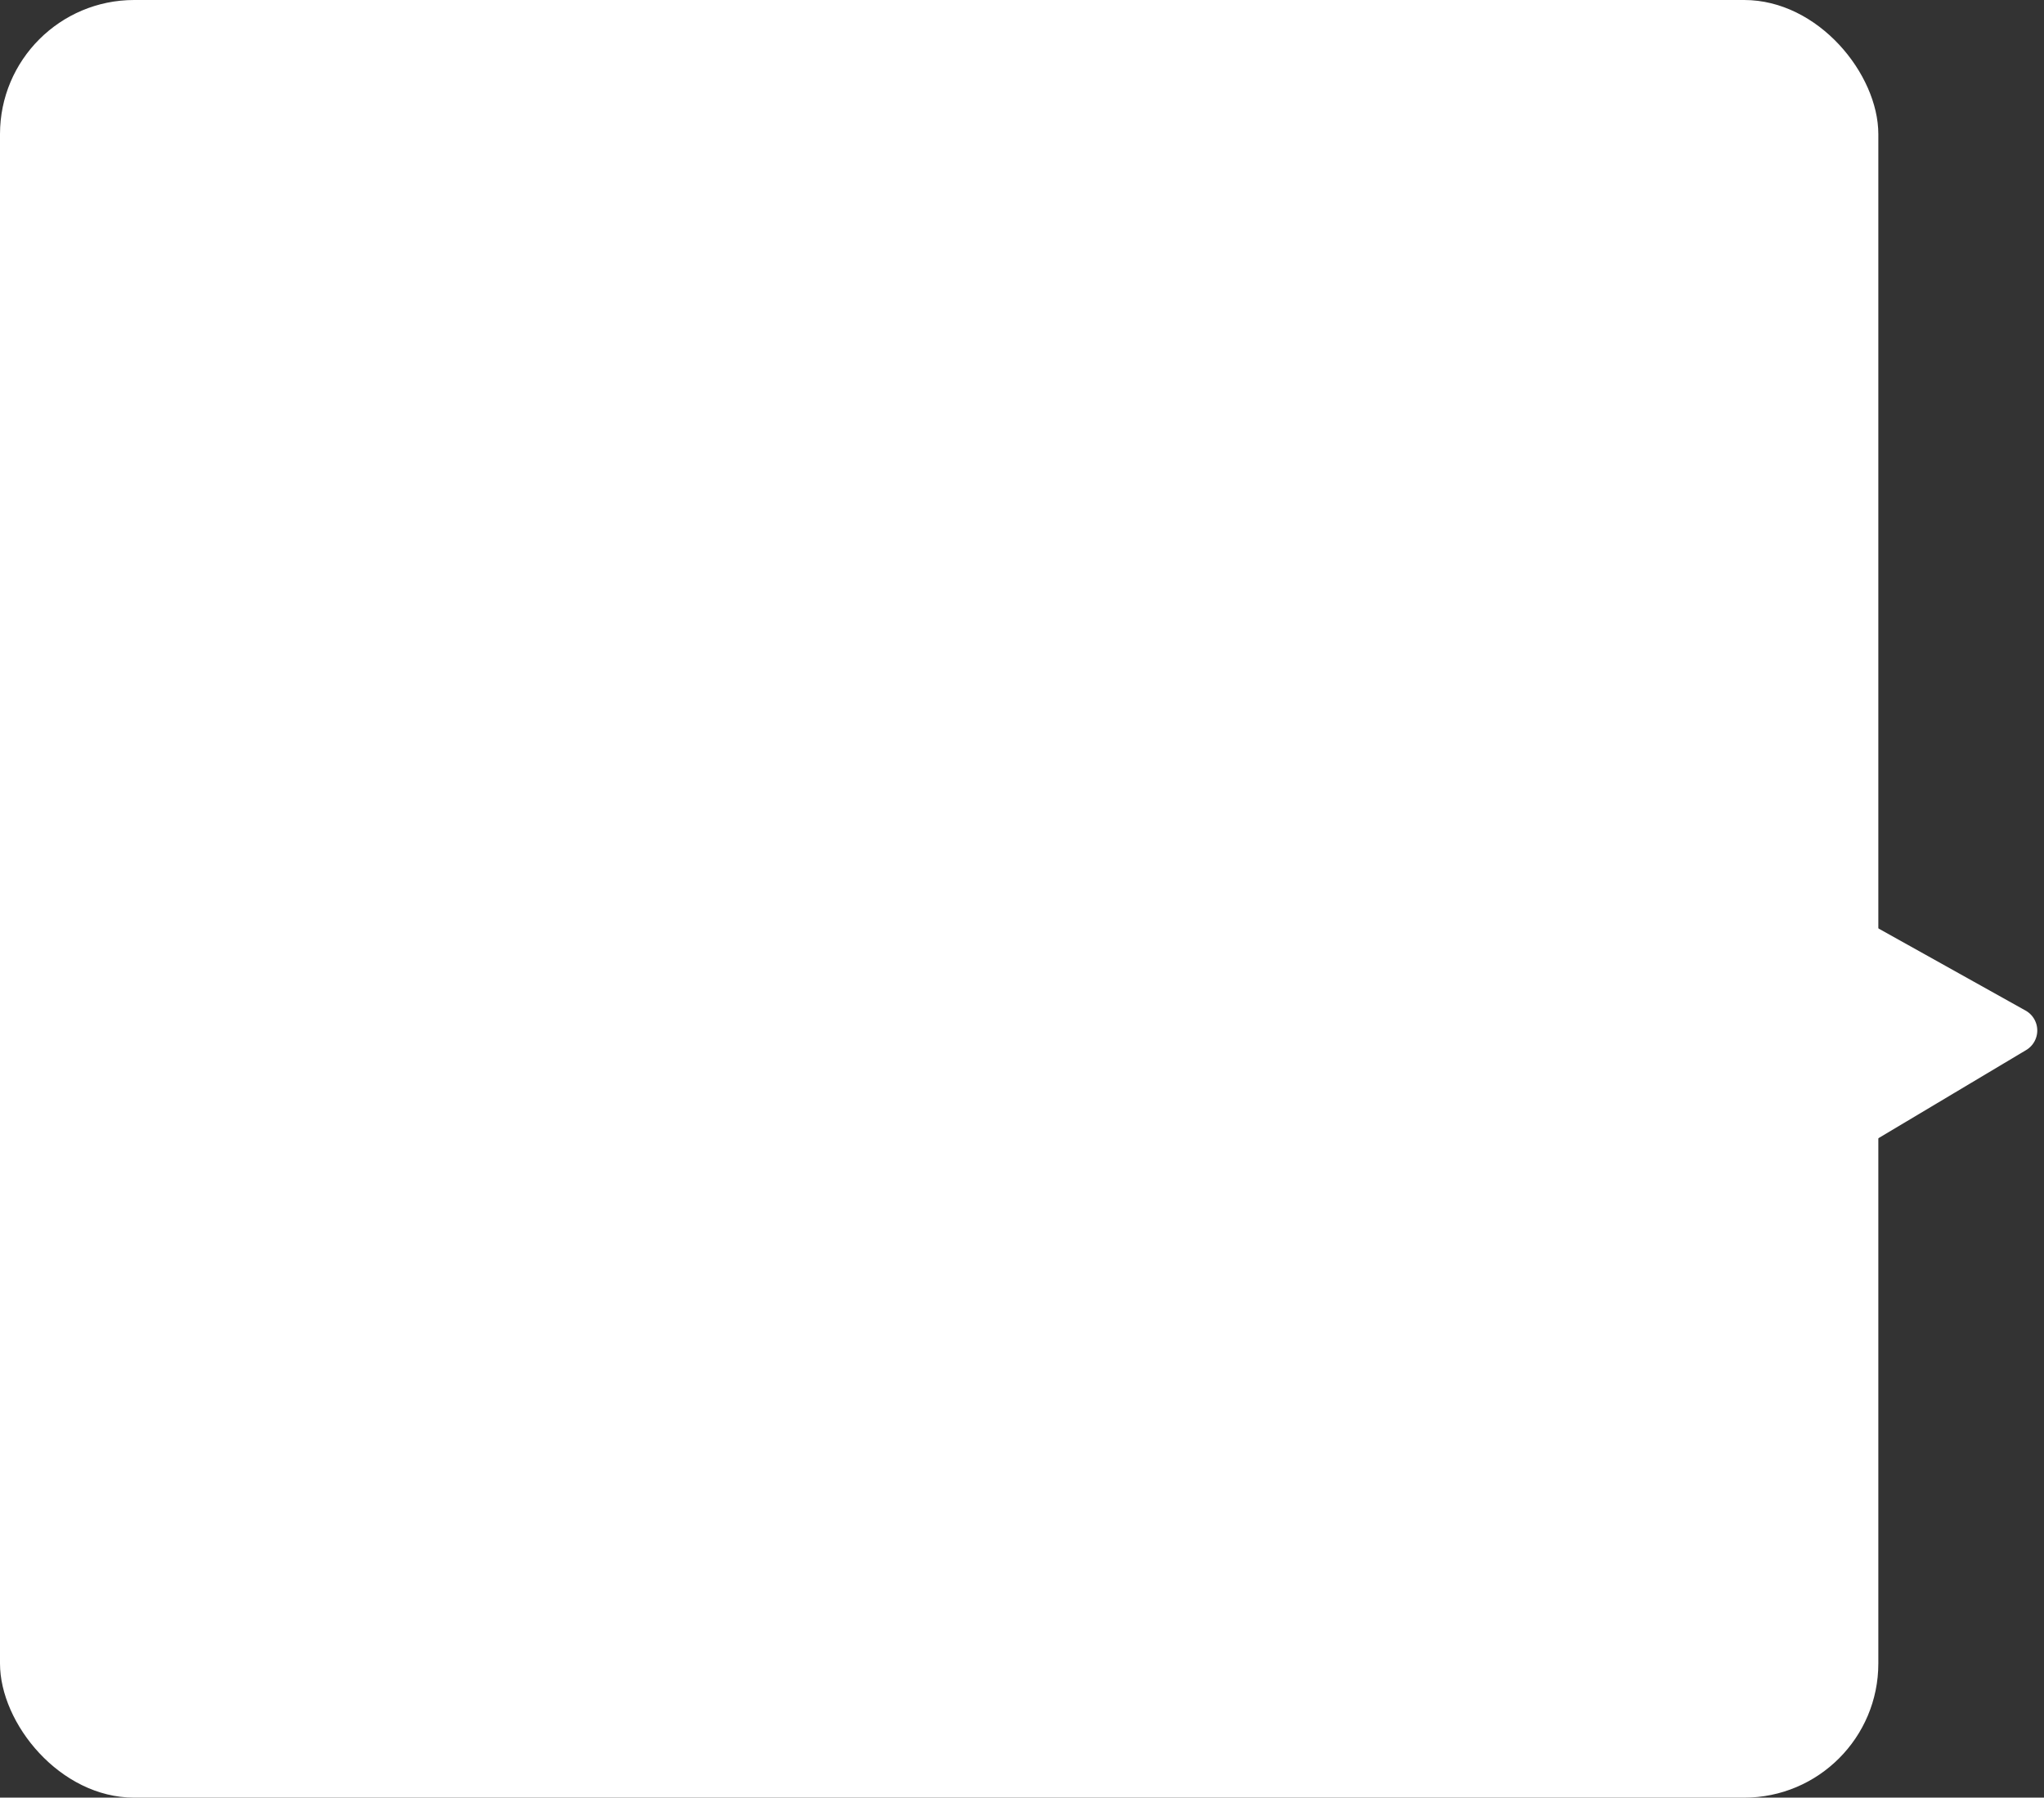 <svg xmlns="http://www.w3.org/2000/svg" xmlns:xlink="http://www.w3.org/1999/xlink" viewBox="0 0 270.649 238.016"><rect x="0" y="0" width="270.649" height="238.016" fill="#333333" stroke="none"/><defs><style>.a44ab601-8785-434e-8a63-b70209797197,.aaa77bf8-4af7-437b-9125-2170929b1aad{fill:none;}.a44ab601-8785-434e-8a63-b70209797197{stroke:#bcbec0;stroke-miterlimit:10;}.e87c47bd-86b8-40ea-95f8-4a9f9b29f8e6{clip-path:url(#bf185c7b-cf71-4fce-b271-75c7ac876acb);}.b2c03c22-5736-4170-b0bb-238757c2e26b{clip-path:url(#b1bcd0ec-d90e-4921-9045-c02edf6147e6);}.b6bb82fd-80bf-4236-9a42-468536442eba{clip-path:url(#f15ec695-2afc-4a3a-b90e-295d3f5d9b3a);}.e6662663-7d00-4f14-8aef-5814ff055538{fill:#1a242d;}.bb4c302f-832b-454f-ac52-b91666f1ee62{fill:#566345;}.b2a1b67b-9f94-4ded-a1c2-7e4a760c53e3{fill:#63774e;}.a6ec8e3d-8c24-456f-a49a-df52c4fb25a0{fill:#fff;}</style><clipPath id="bf185c7b-cf71-4fce-b271-75c7ac876acb"><rect class="a44ab601-8785-434e-8a63-b70209797197" x="-220.083" y="-728.855" width="233.759" height="493.747"/></clipPath><clipPath id="b1bcd0ec-d90e-4921-9045-c02edf6147e6"><rect class="aaa77bf8-4af7-437b-9125-2170929b1aad" x="45.092" y="-728.663" width="233.759" height="493.747"/></clipPath><clipPath id="f15ec695-2afc-4a3a-b90e-295d3f5d9b3a"><rect class="aaa77bf8-4af7-437b-9125-2170929b1aad" x="117.465" y="-438.01" width="161.386" height="204.352"/></clipPath></defs><g id="ac505db6-2c07-4deb-ac7d-9a0316c0a9ca" data-name="Layer 1"><rect class="a44ab601-8785-434e-8a63-b70209797197" x="-220.083" y="-728.855" width="233.759" height="493.747"/><g class="b2c03c22-5736-4170-b0bb-238757c2e26b"><g class="b6bb82fd-80bf-4236-9a42-468536442eba"><path class="e6662663-7d00-4f14-8aef-5814ff055538" d="M169.954,9.208c3.024.046,5.753-.075,8.307,1.837,3.33,2.492,3.877,6.616,4.042,10.435a8.089,8.089,0,0,1-.82,4.459,8.958,8.958,0,0,1-3.059,2.824,36.456,36.456,0,0,1-18.646,5.675c-4.306.104-8.82-.638-12.248-3.17s-5.431-7.18-3.849-11.07c1.725-4.243,6.712-6.131,11.174-7.558,2.258-.722,4.573-1.057,6.433-2.606a6.777,6.777,0,0,1,1.303-.978c.912-.444,2.259.176,3.262.194C167.218,9.273,168.586,9.187,169.954,9.208Z"/><path class="e6662663-7d00-4f14-8aef-5814ff055538" d="M215.514,9.208c3.417.046,6.502-.075,9.388,1.837,3.763,2.492,4.382,6.616,4.568,10.435a7.293,7.293,0,0,1-.927,4.459,9.763,9.763,0,0,1-3.458,2.824,45.128,45.128,0,0,1-21.073,5.675c-4.867.104-9.968-.638-13.843-3.17s-6.138-7.18-4.35-11.07c1.95-4.243,7.586-6.131,12.629-7.558,2.552-.722,5.169-1.057,7.271-2.606a7.658,7.658,0,0,1,1.472-.978c1.03-.444,2.553.176,3.686.194C212.422,9.273,213.969,9.187,215.514,9.208Z"/><path class="bb4c302f-832b-454f-ac52-b91666f1ee62" d="M207.344-206.661c-.962,1.235-.004,7.097-.006,8.6-.007,6.008-.091,12.02-.413,18.019-.292,5.442-.072,11.786-2.341,16.813-2.103,4.661-6.322,4.853-8.909,8.429-3.12,4.312-2.677,14.998-3.428,20.327a353.439,353.439,0,0,0-3.222,42.327c-.774,34.056-1.574,68.148-2.436,102.074-4.179,4.054-7.545,2.193-12.568,2.268-1.577.024-18.968.754-18.695-1.578,1.91-16.353.243-32.115-.199-48.434q-.7-25.811-.187-51.635.554-26.992,2.459-53.925c1.248-17.619,4.312-35.47,4.088-53.105q-.037-2.941-.001-5.882a6.442,6.442,0,0,1,.955-4.014,4.836,4.836,0,0,1,3.925-1.374c4.426.02,8.709,1.572,13.084,2.287C188.654-203.958,198.156-205.805,207.344-206.661Z"/><path class="b2a1b67b-9f94-4ded-a1c2-7e4a760c53e3" d="M216.378-216.79c15.637-13.97,24.382,23.807,24.921,33.925.621,11.676-3.745,22.329-4.862,33.67-1.459,14.821-4.09,29.808-3.816,44.725.351,19.114-.087,38.248-.819,57.346-.399,10.396-.898,20.787-1.435,31.176q-.392,7.584-.805,15.166c-.14,2.59.852,11.731-1.112,13.487a3.442,3.442,0,0,1-1.875.66,101.491,101.491,0,0,1-23.145.493,5.298,5.298,0,0,1-3.311-1.057c-1.028-.97-1.175-2.566-1.253-4.006-2.346-43.278-4.16-86.011-4.876-129.295-.104-6.316-.459-12.617-.667-18.928-.158-4.794.572-9.329-3.033-12.877-3.993-3.931-7.86-7.459-11.139-12.225a72.306,72.306,0,0,1-7.871-14.971c-1.955-5.076-2.41-10.569-4.743-15.448-1.584-3.312-3.822-6.532-3.813-10.257"/></g></g><rect class="a6ec8e3d-8c24-456f-a49a-df52c4fb25a0" width="248.713" height="238.016" rx="17.764"/><path class="a6ec8e3d-8c24-456f-a49a-df52c4fb25a0" d="M243.334,125.102a3.017,3.017,0,0,1,4.487-2.678l10.195,5.691,10.195,5.691a3.017,3.017,0,0,1,.076,5.225l-10.026,5.983-10.026,5.983a3.017,3.017,0,0,1-4.563-2.547l-.169-11.674Z"/></g></svg>